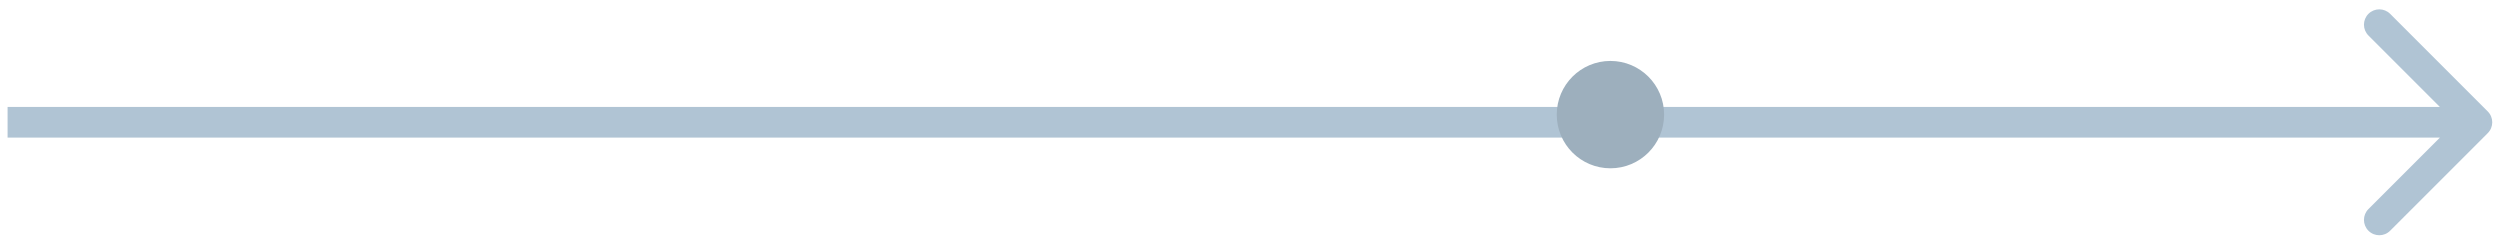 <svg width="163" height="16" viewBox="0 0 163 16" fill="none" xmlns="http://www.w3.org/2000/svg">
<path fill-rule="evenodd" clip-rule="evenodd" d="M155.837 0.902L162.201 7.266C162.592 7.657 162.592 8.29 162.201 8.68L155.837 15.044C155.447 15.435 154.814 15.435 154.423 15.044C154.033 14.654 154.033 14.021 154.423 13.63L159.08 8.973L0.494 8.973L0.494 6.973L159.08 6.973L154.423 2.316C154.033 1.926 154.033 1.293 154.423 0.902C154.814 0.512 155.447 0.512 155.837 0.902Z" fill="#B0C4D4"/>
<path d="M108.5 7.473C108.5 9.406 106.933 10.973 105 10.973C103.067 10.973 101.5 9.406 101.5 7.473C101.5 5.54 103.067 3.973 105 3.973C106.933 3.973 108.5 5.54 108.5 7.473Z" fill="#9DAFBD"/>
</svg>
